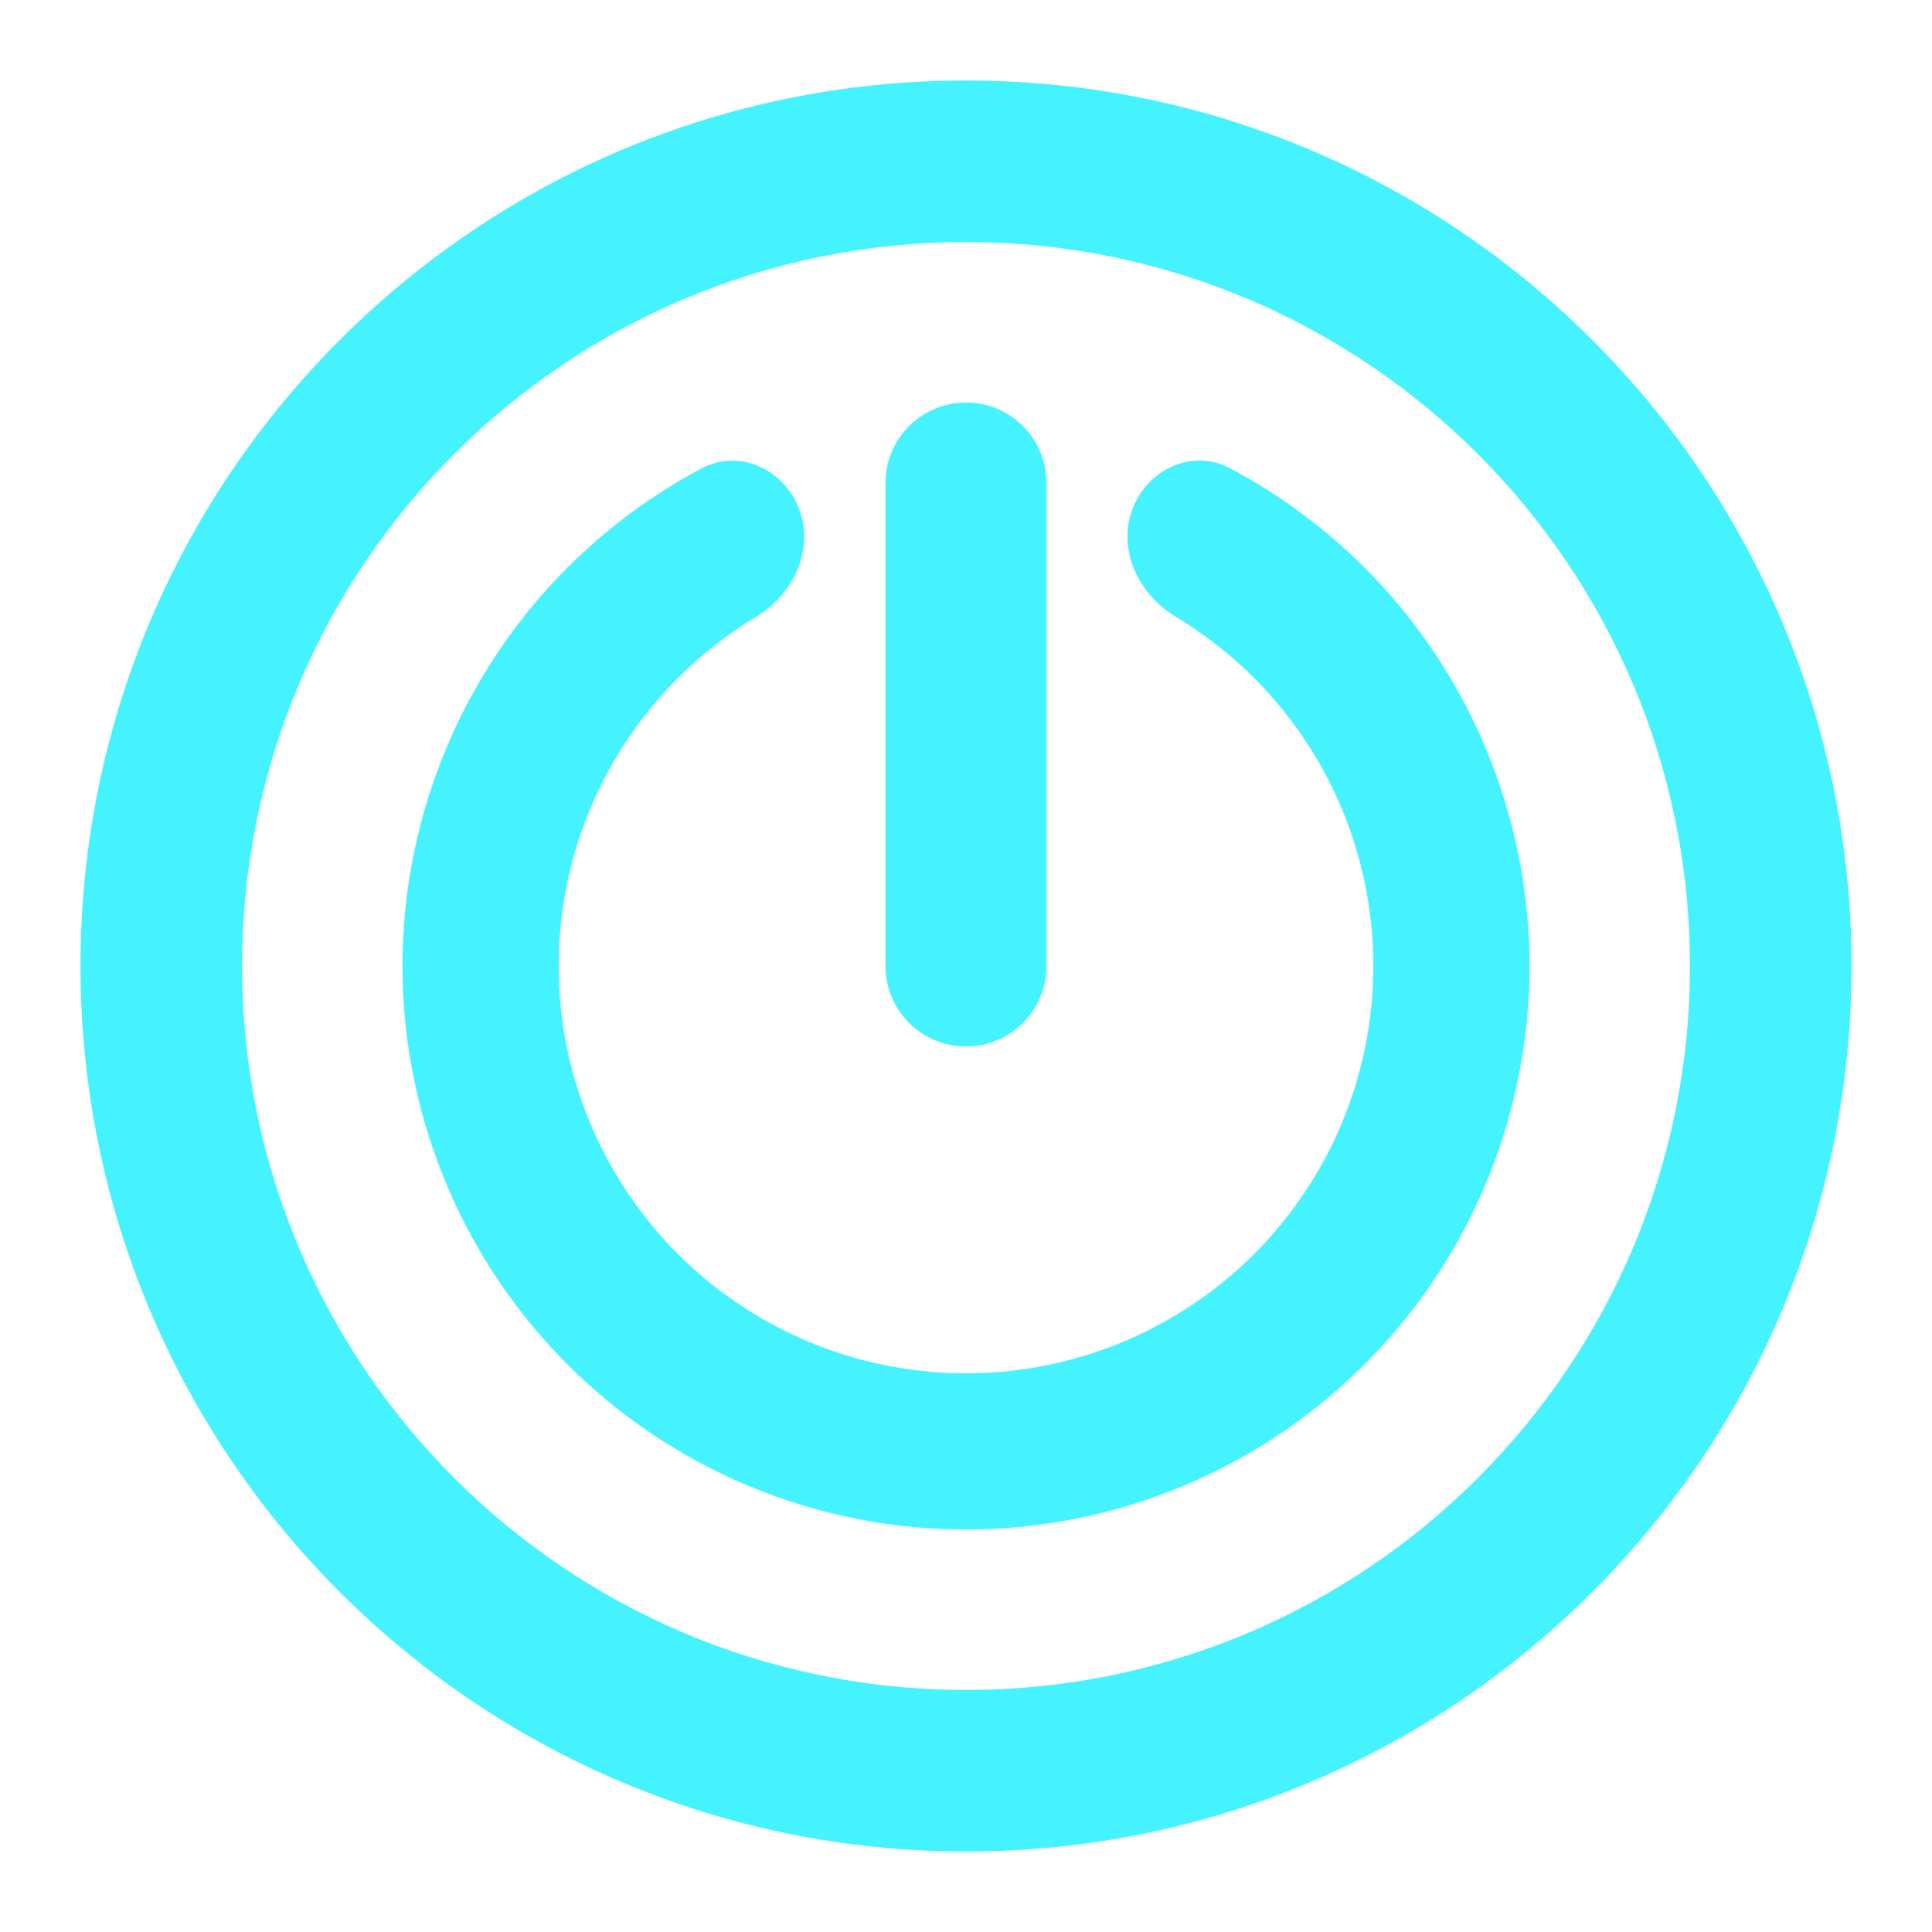 <!DOCTYPE svg PUBLIC "-//W3C//DTD SVG 1.1//EN" "http://www.w3.org/Graphics/SVG/1.1/DTD/svg11.dtd">
<!-- Uploaded to: SVG Repo, www.svgrepo.com, Transformed by: SVG Repo Mixer Tools -->
<svg width="800px" height="800px" viewBox="0 0 24 24" fill="none" xmlns="http://www.w3.org/2000/svg">
<g id="SVGRepo_bgCarrier" stroke-width="0"/>
<g id="SVGRepo_tracerCarrier" stroke-linecap="round" stroke-linejoin="round"/>
<g id="SVGRepo_iconCarrier"> <path d="M14.064 6.334C14.247 5.831 14.808 5.566 15.281 5.817C16.436 6.43 17.403 7.357 18.063 8.501C18.885 9.926 19.179 11.595 18.894 13.215C18.608 14.836 17.761 16.304 16.501 17.361C15.24 18.419 13.648 18.999 12.002 19C10.357 19.001 8.764 18.422 7.503 17.365C6.242 16.308 5.394 14.84 5.107 13.22C4.82 11.6 5.113 9.931 5.935 8.505C6.594 7.361 7.56 6.433 8.714 5.819C9.187 5.568 9.748 5.832 9.932 6.336C10.116 6.839 9.85 7.388 9.391 7.664C8.66 8.104 8.047 8.725 7.616 9.473C7.022 10.504 6.81 11.711 7.017 12.882C7.224 14.053 7.838 15.114 8.749 15.878C9.661 16.642 10.812 17.061 12.002 17.06C13.191 17.06 14.342 16.64 15.254 15.876C16.165 15.111 16.777 14.05 16.983 12.879C17.19 11.707 16.977 10.501 16.383 9.47C15.951 8.722 15.338 8.102 14.606 7.662C14.147 7.386 13.881 6.837 14.064 6.334Z" fill="#45f3ff"/> <path d="M12 5C11.448 5 11 5.448 11 6V12C11 12.552 11.448 13 12 13C12.552 13 13 12.552 13 12V6C13 5.448 12.552 5 12 5Z" fill="#45f3ff"/> <path fill-rule="evenodd" clip-rule="evenodd" d="M23 12C23 18.075 18.075 23 12 23C5.925 23 1 18.075 1 12C1 5.925 5.925 1 12 1C18.075 1 23 5.925 23 12ZM3.007 12C3.007 16.967 7.033 20.993 12 20.993C16.967 20.993 20.993 16.967 20.993 12C20.993 7.033 16.967 3.007 12 3.007C7.033 3.007 3.007 7.033 3.007 12Z" fill="#45f3ff"/> </g>
</svg>